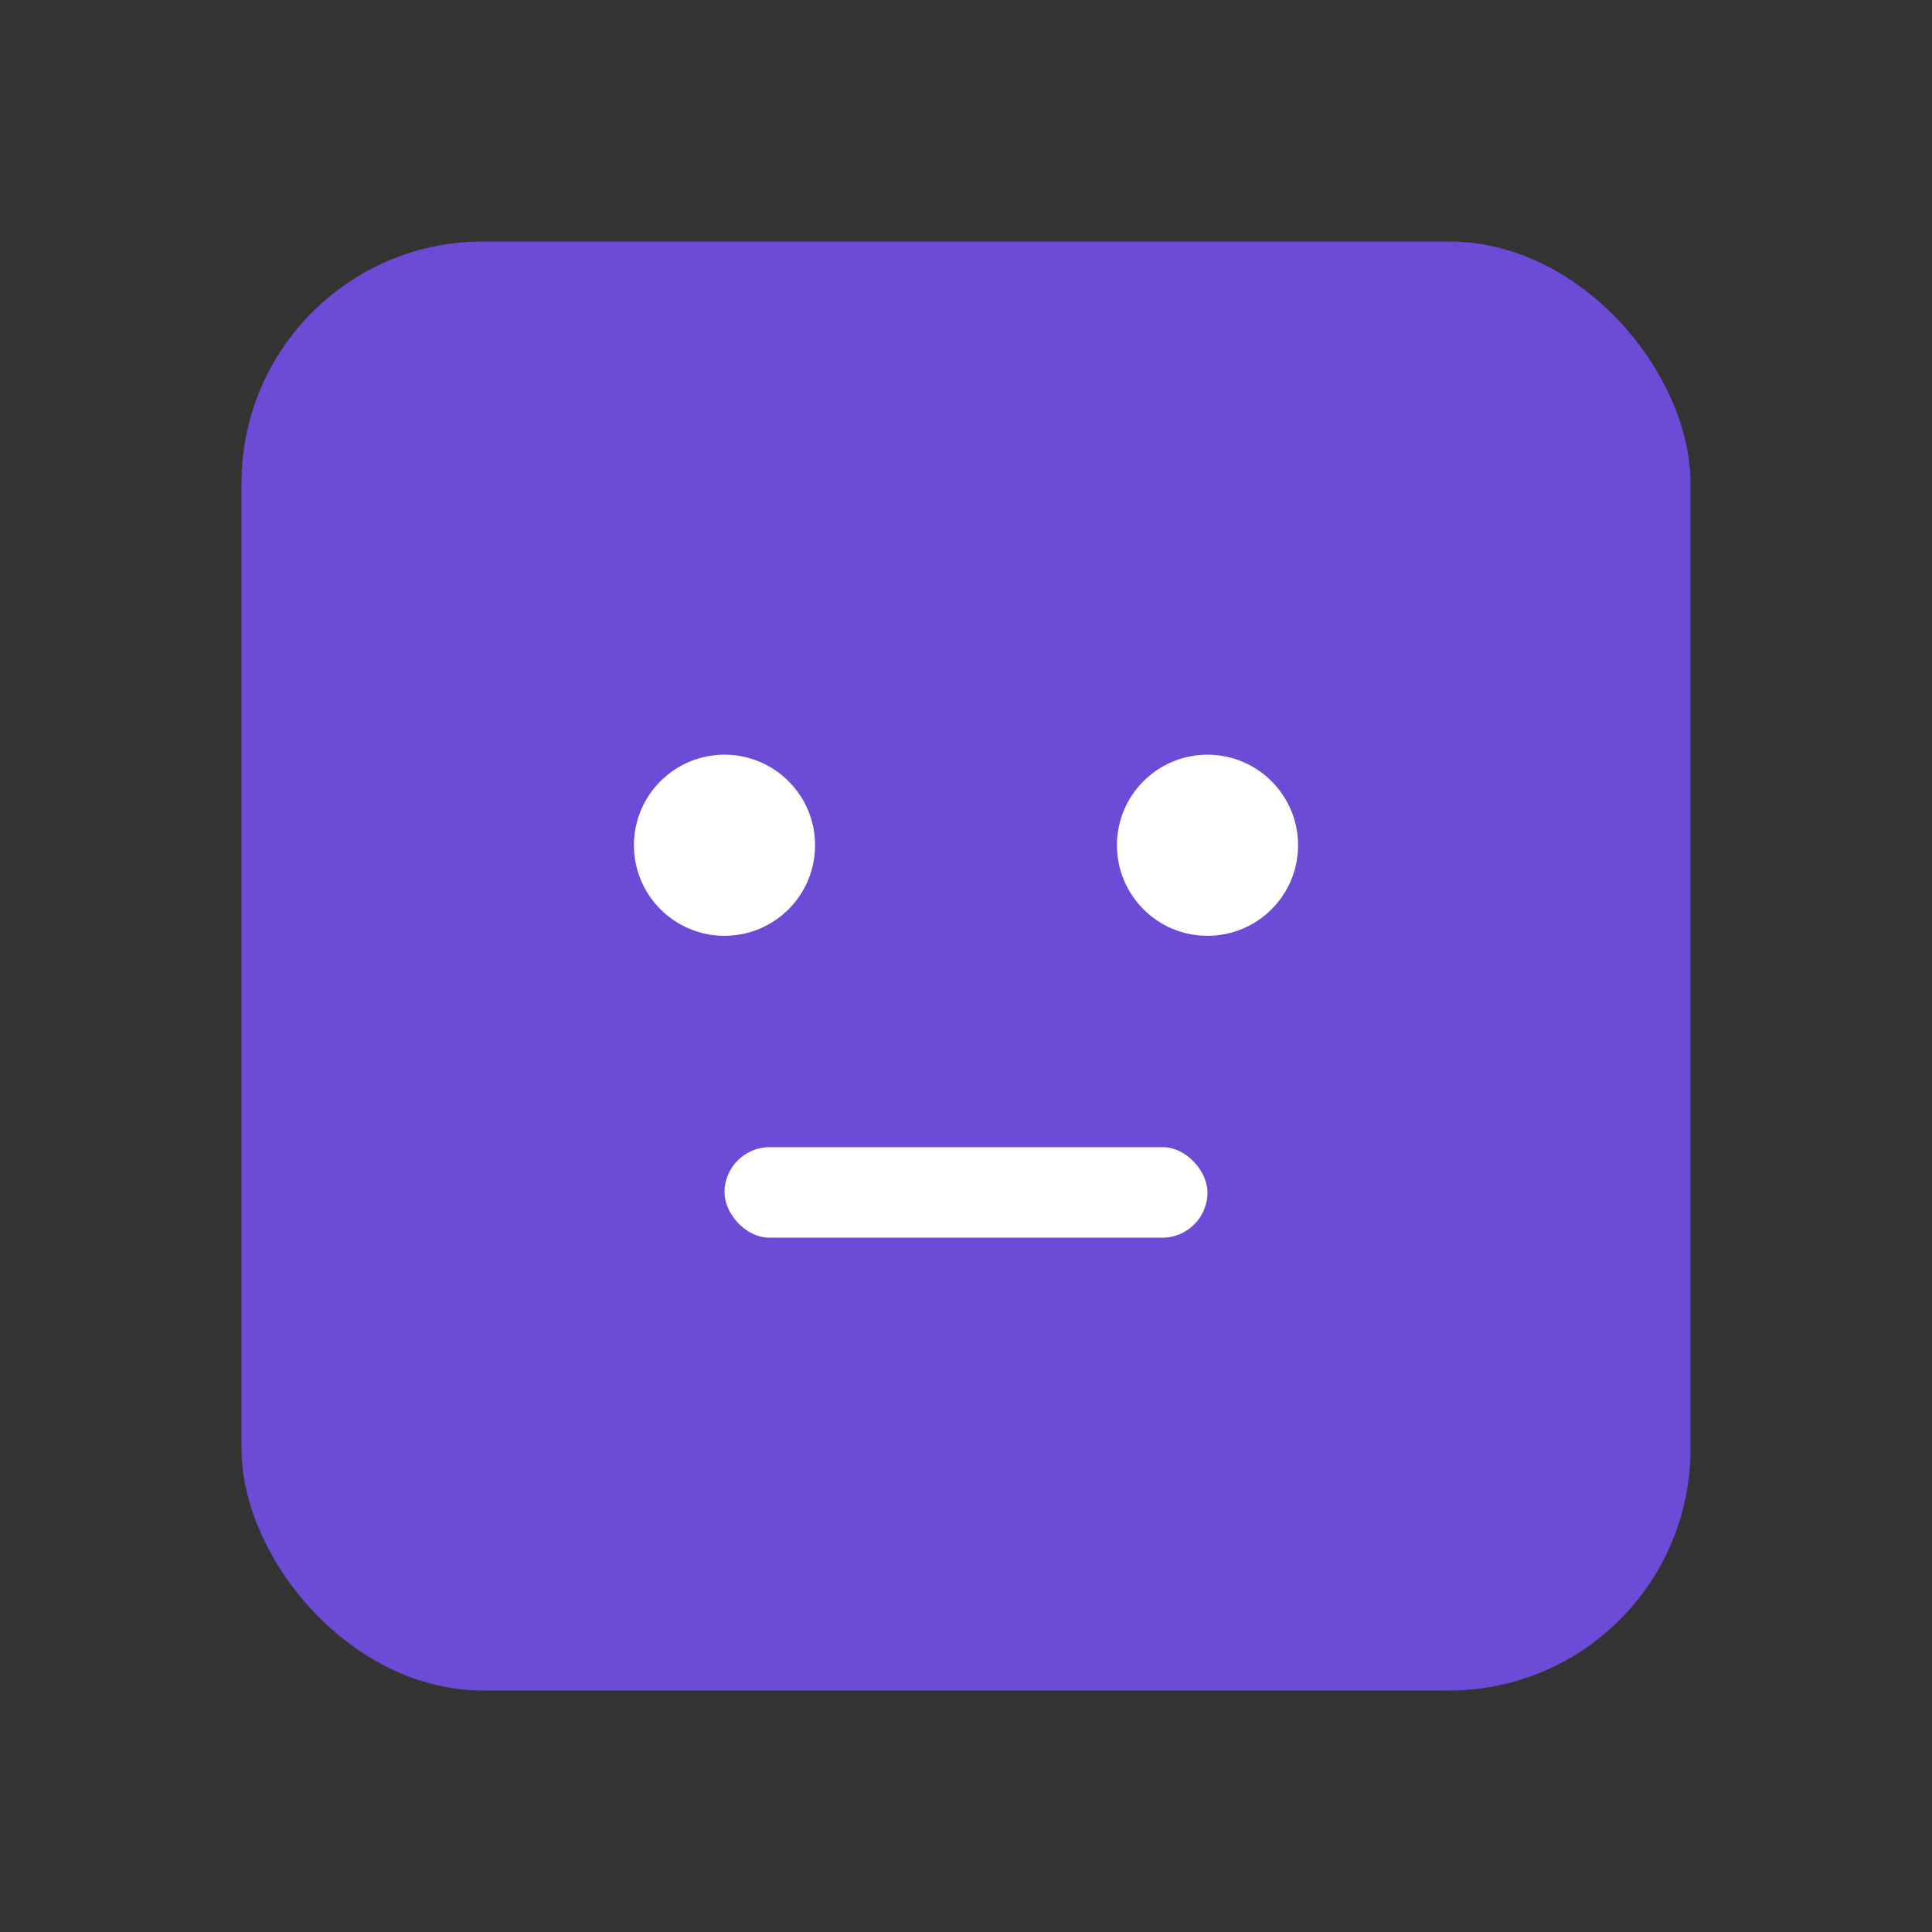 <svg xmlns="http://www.w3.org/2000/svg" viewBox="0 0 128 128" role="img" aria-label="TheCube">
  <rect x="0" y="0" width="128" height="128" fill="#333333" stroke="none"/>
  <rect x="16" y="16" width="96" height="96" rx="16" fill="#6c4bd6"/>
  <circle cx="48" cy="56" r="6" fill="#fff"/>
  <circle cx="80" cy="56" r="6" fill="#fff"/>
  <rect x="48" y="76" width="32" height="6" rx="3" fill="#fff"/>
</svg>
